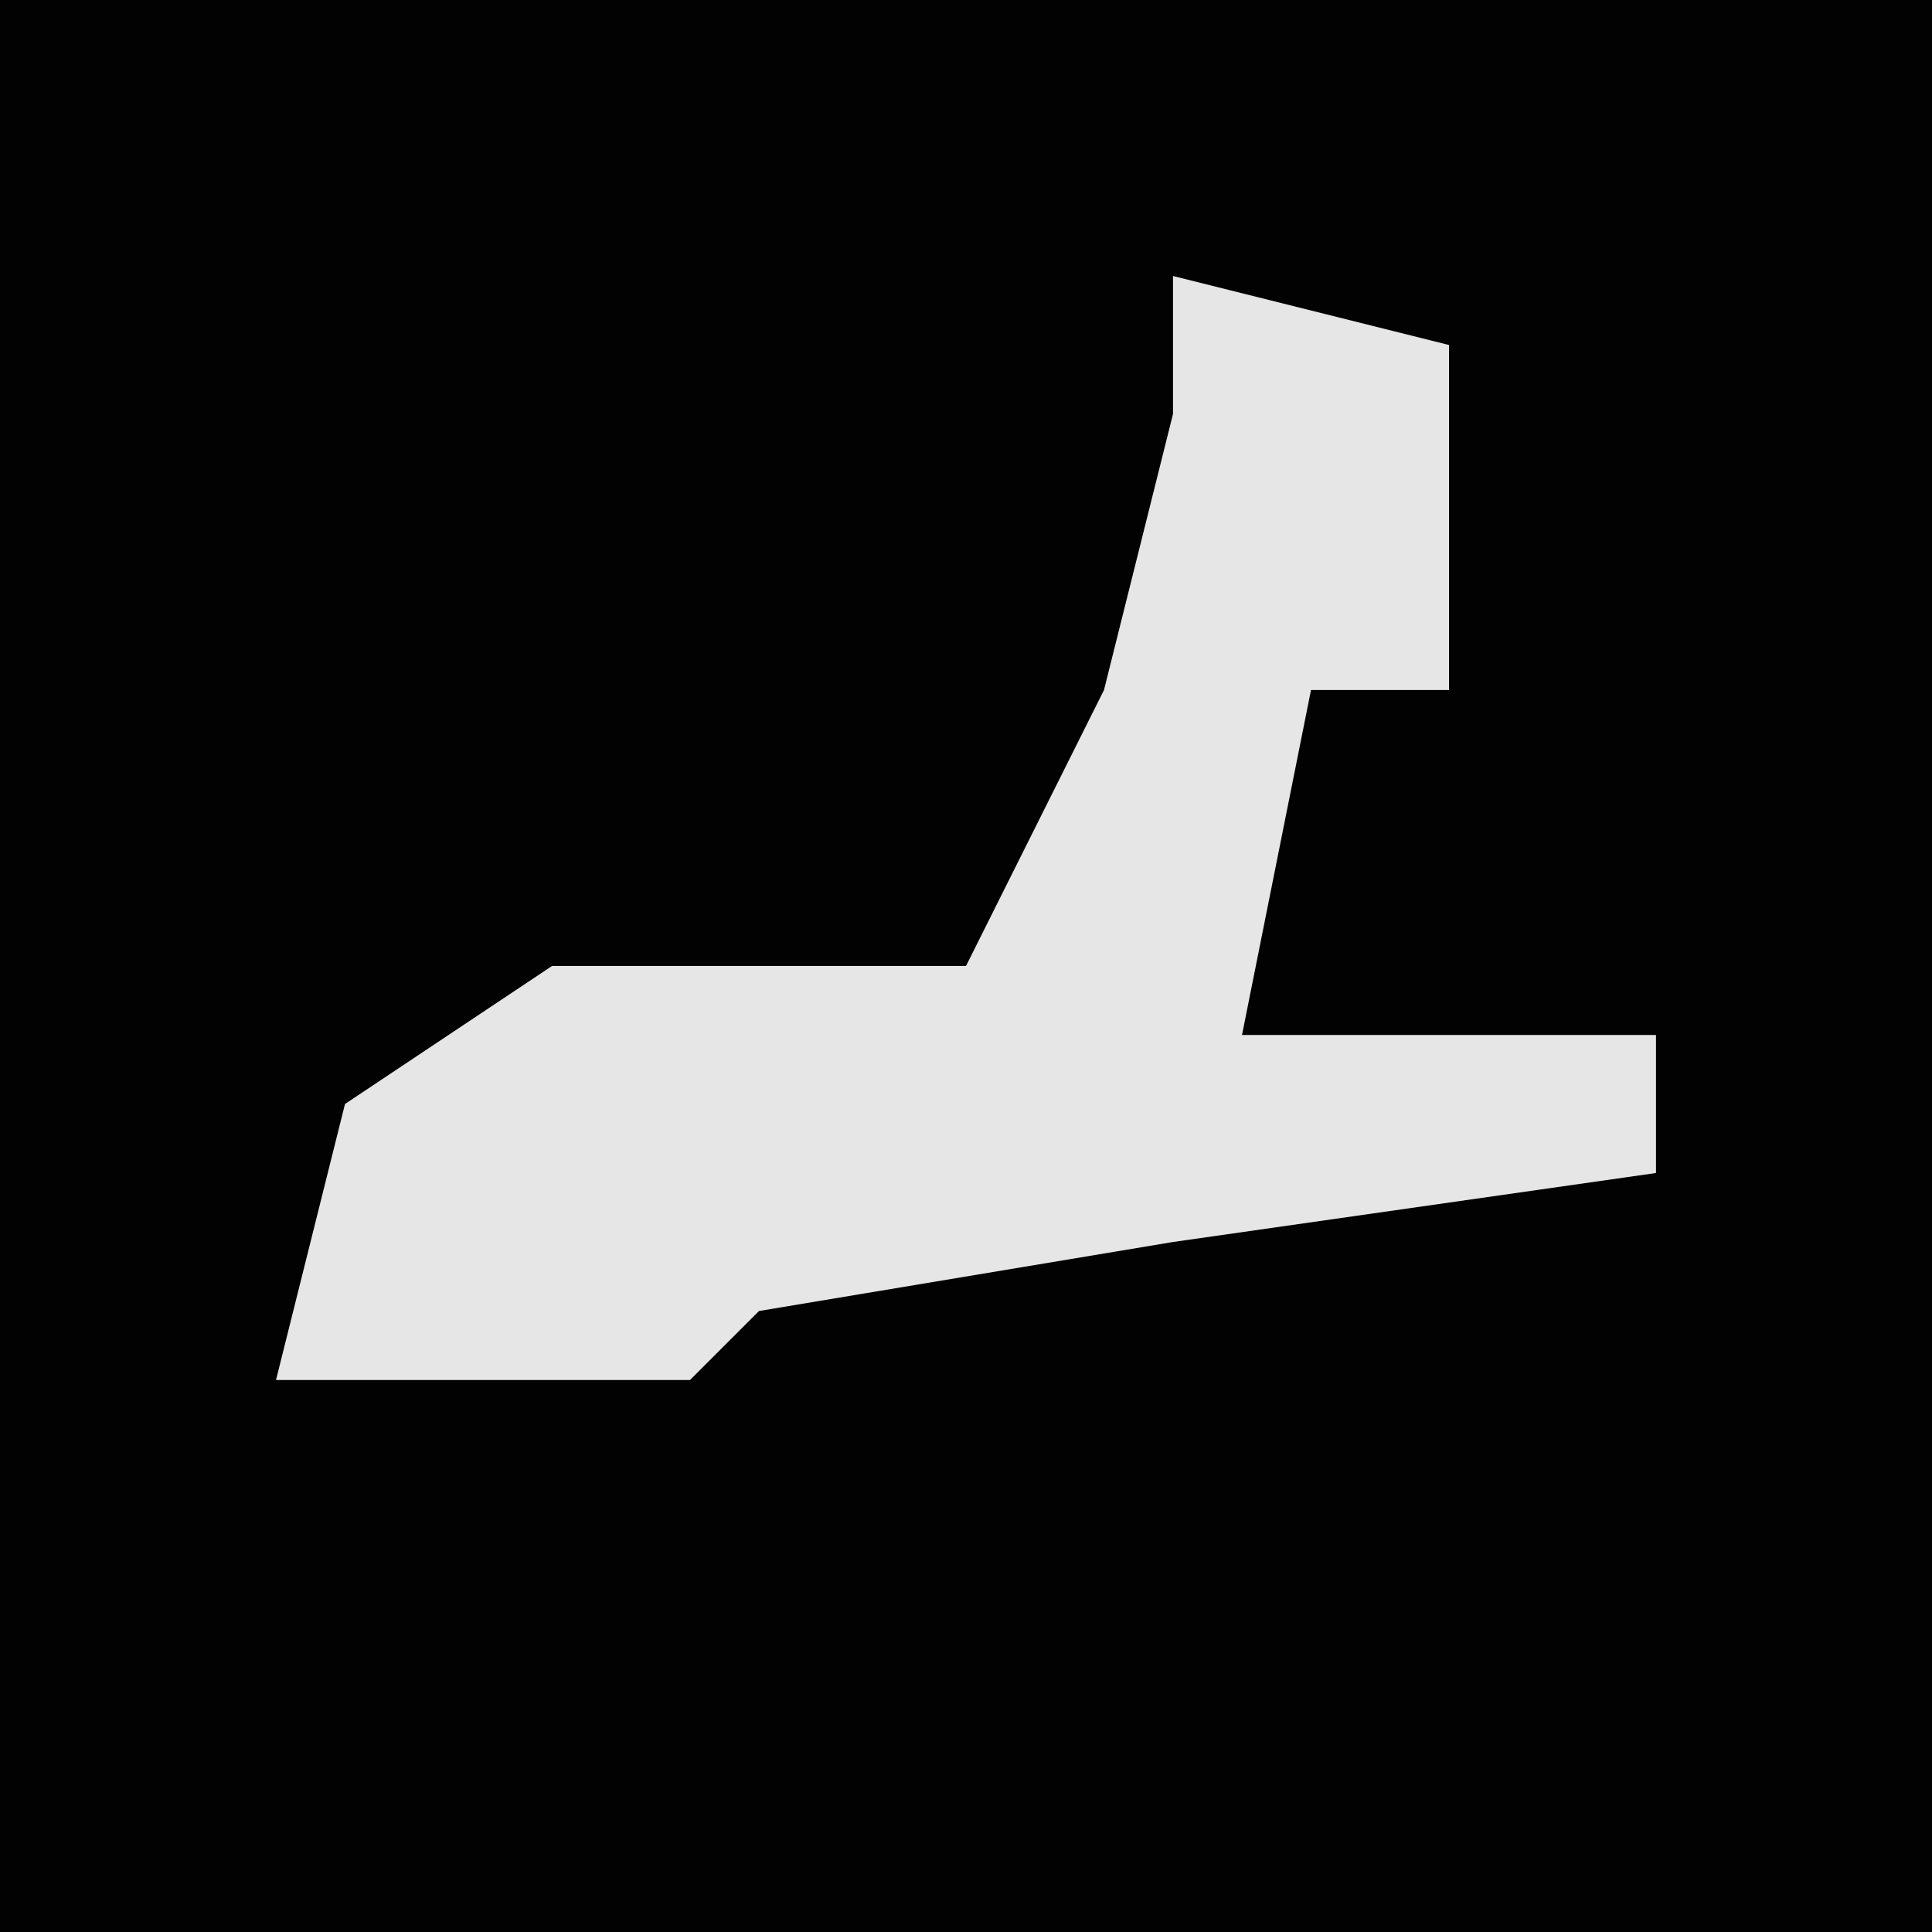 <?xml version="1.0" encoding="UTF-8"?>
<svg version="1.1" xmlns="http://www.w3.org/2000/svg" width="28" height="28">
<path d="M0,0 L28,0 L28,28 L0,28 Z " fill="#020202" transform="translate(0,0)"/>
<path d="M0,0 L4,1 L4,6 L2,6 L1,11 L7,11 L7,13 L0,14 L-6,15 L-7,16 L-13,16 L-12,12 L-9,10 L-3,10 L-1,6 L0,2 Z " fill="#E6E6E6" transform="translate(17,4)"/>
</svg>
